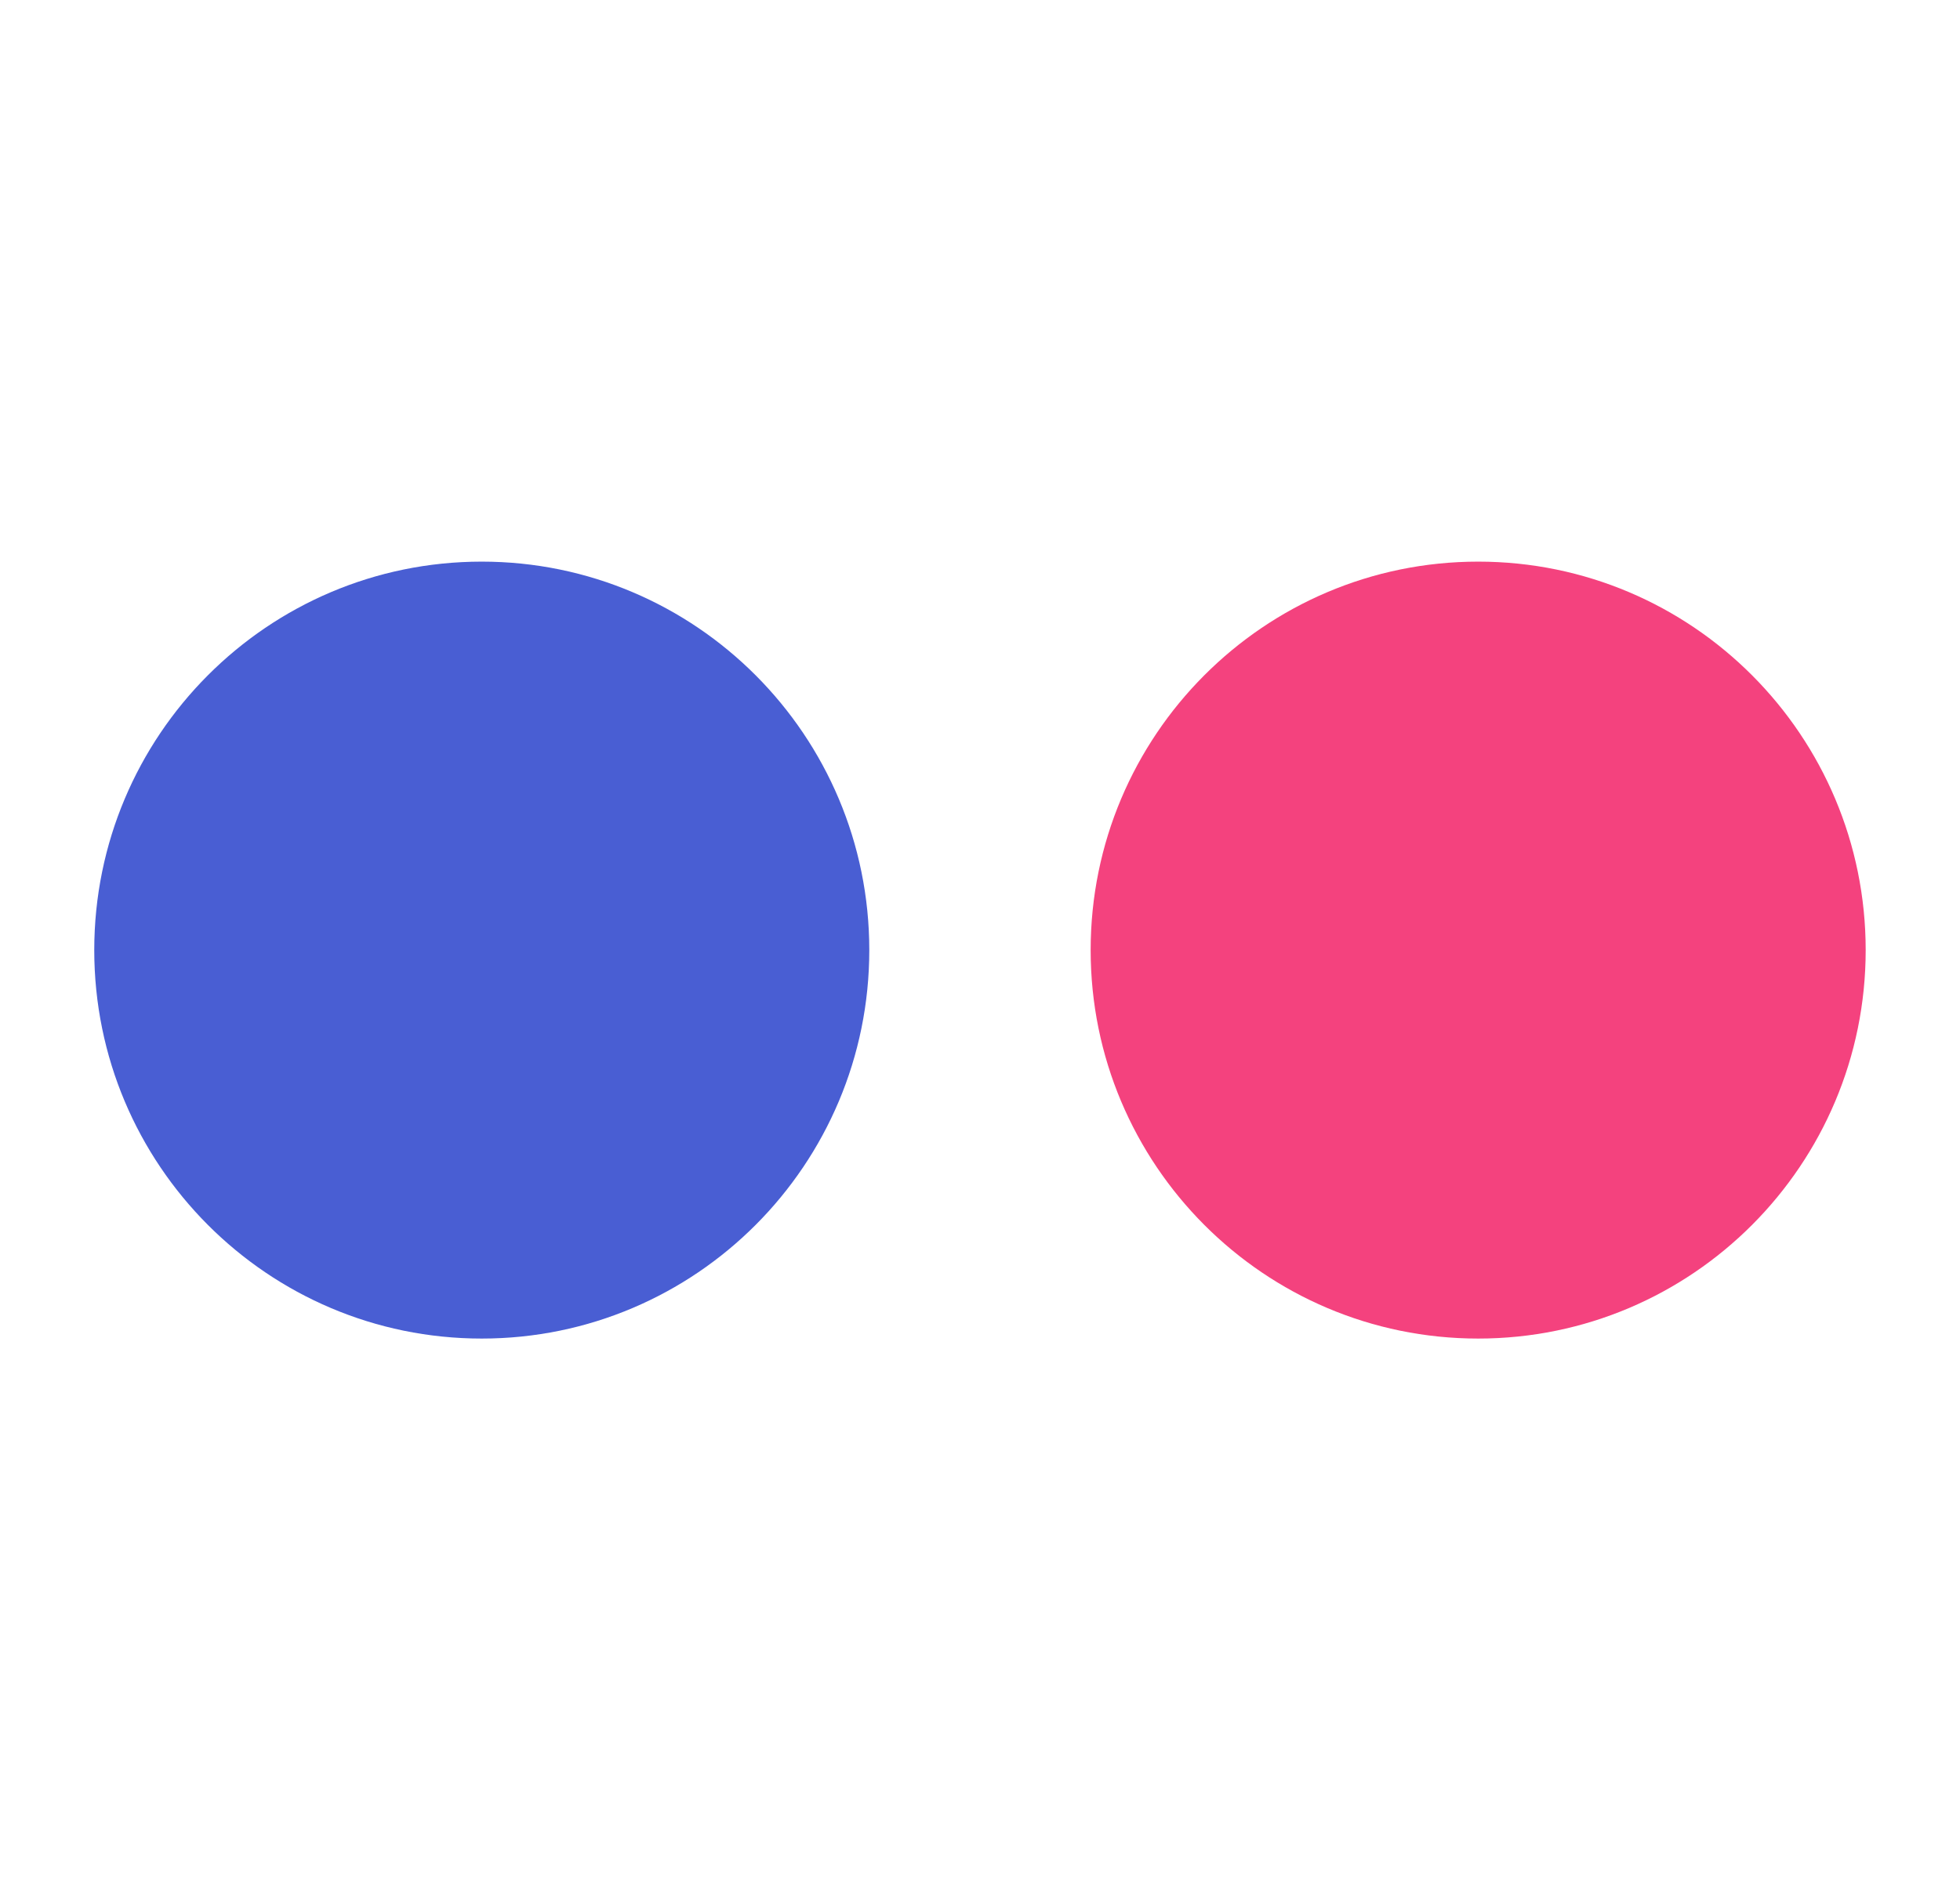 <svg width="33" height="32" viewBox="0 0 33 32" fill="none" xmlns="http://www.w3.org/2000/svg">
<path d="M31.412 16C31.412 19.613 28.491 22.542 24.888 22.542C21.285 22.542 18.363 19.613 18.363 16C18.363 12.387 21.285 9.458 24.888 9.458C28.491 9.458 31.412 12.387 31.412 16Z" fill="#F4427E"/>
<path d="M14.636 16C14.636 19.613 11.714 22.542 8.111 22.542C4.508 22.542 1.587 19.613 1.587 16C1.587 12.387 4.508 9.458 8.111 9.458C11.714 9.458 14.636 12.387 14.636 16Z" fill="#495ED3"/>
</svg>
